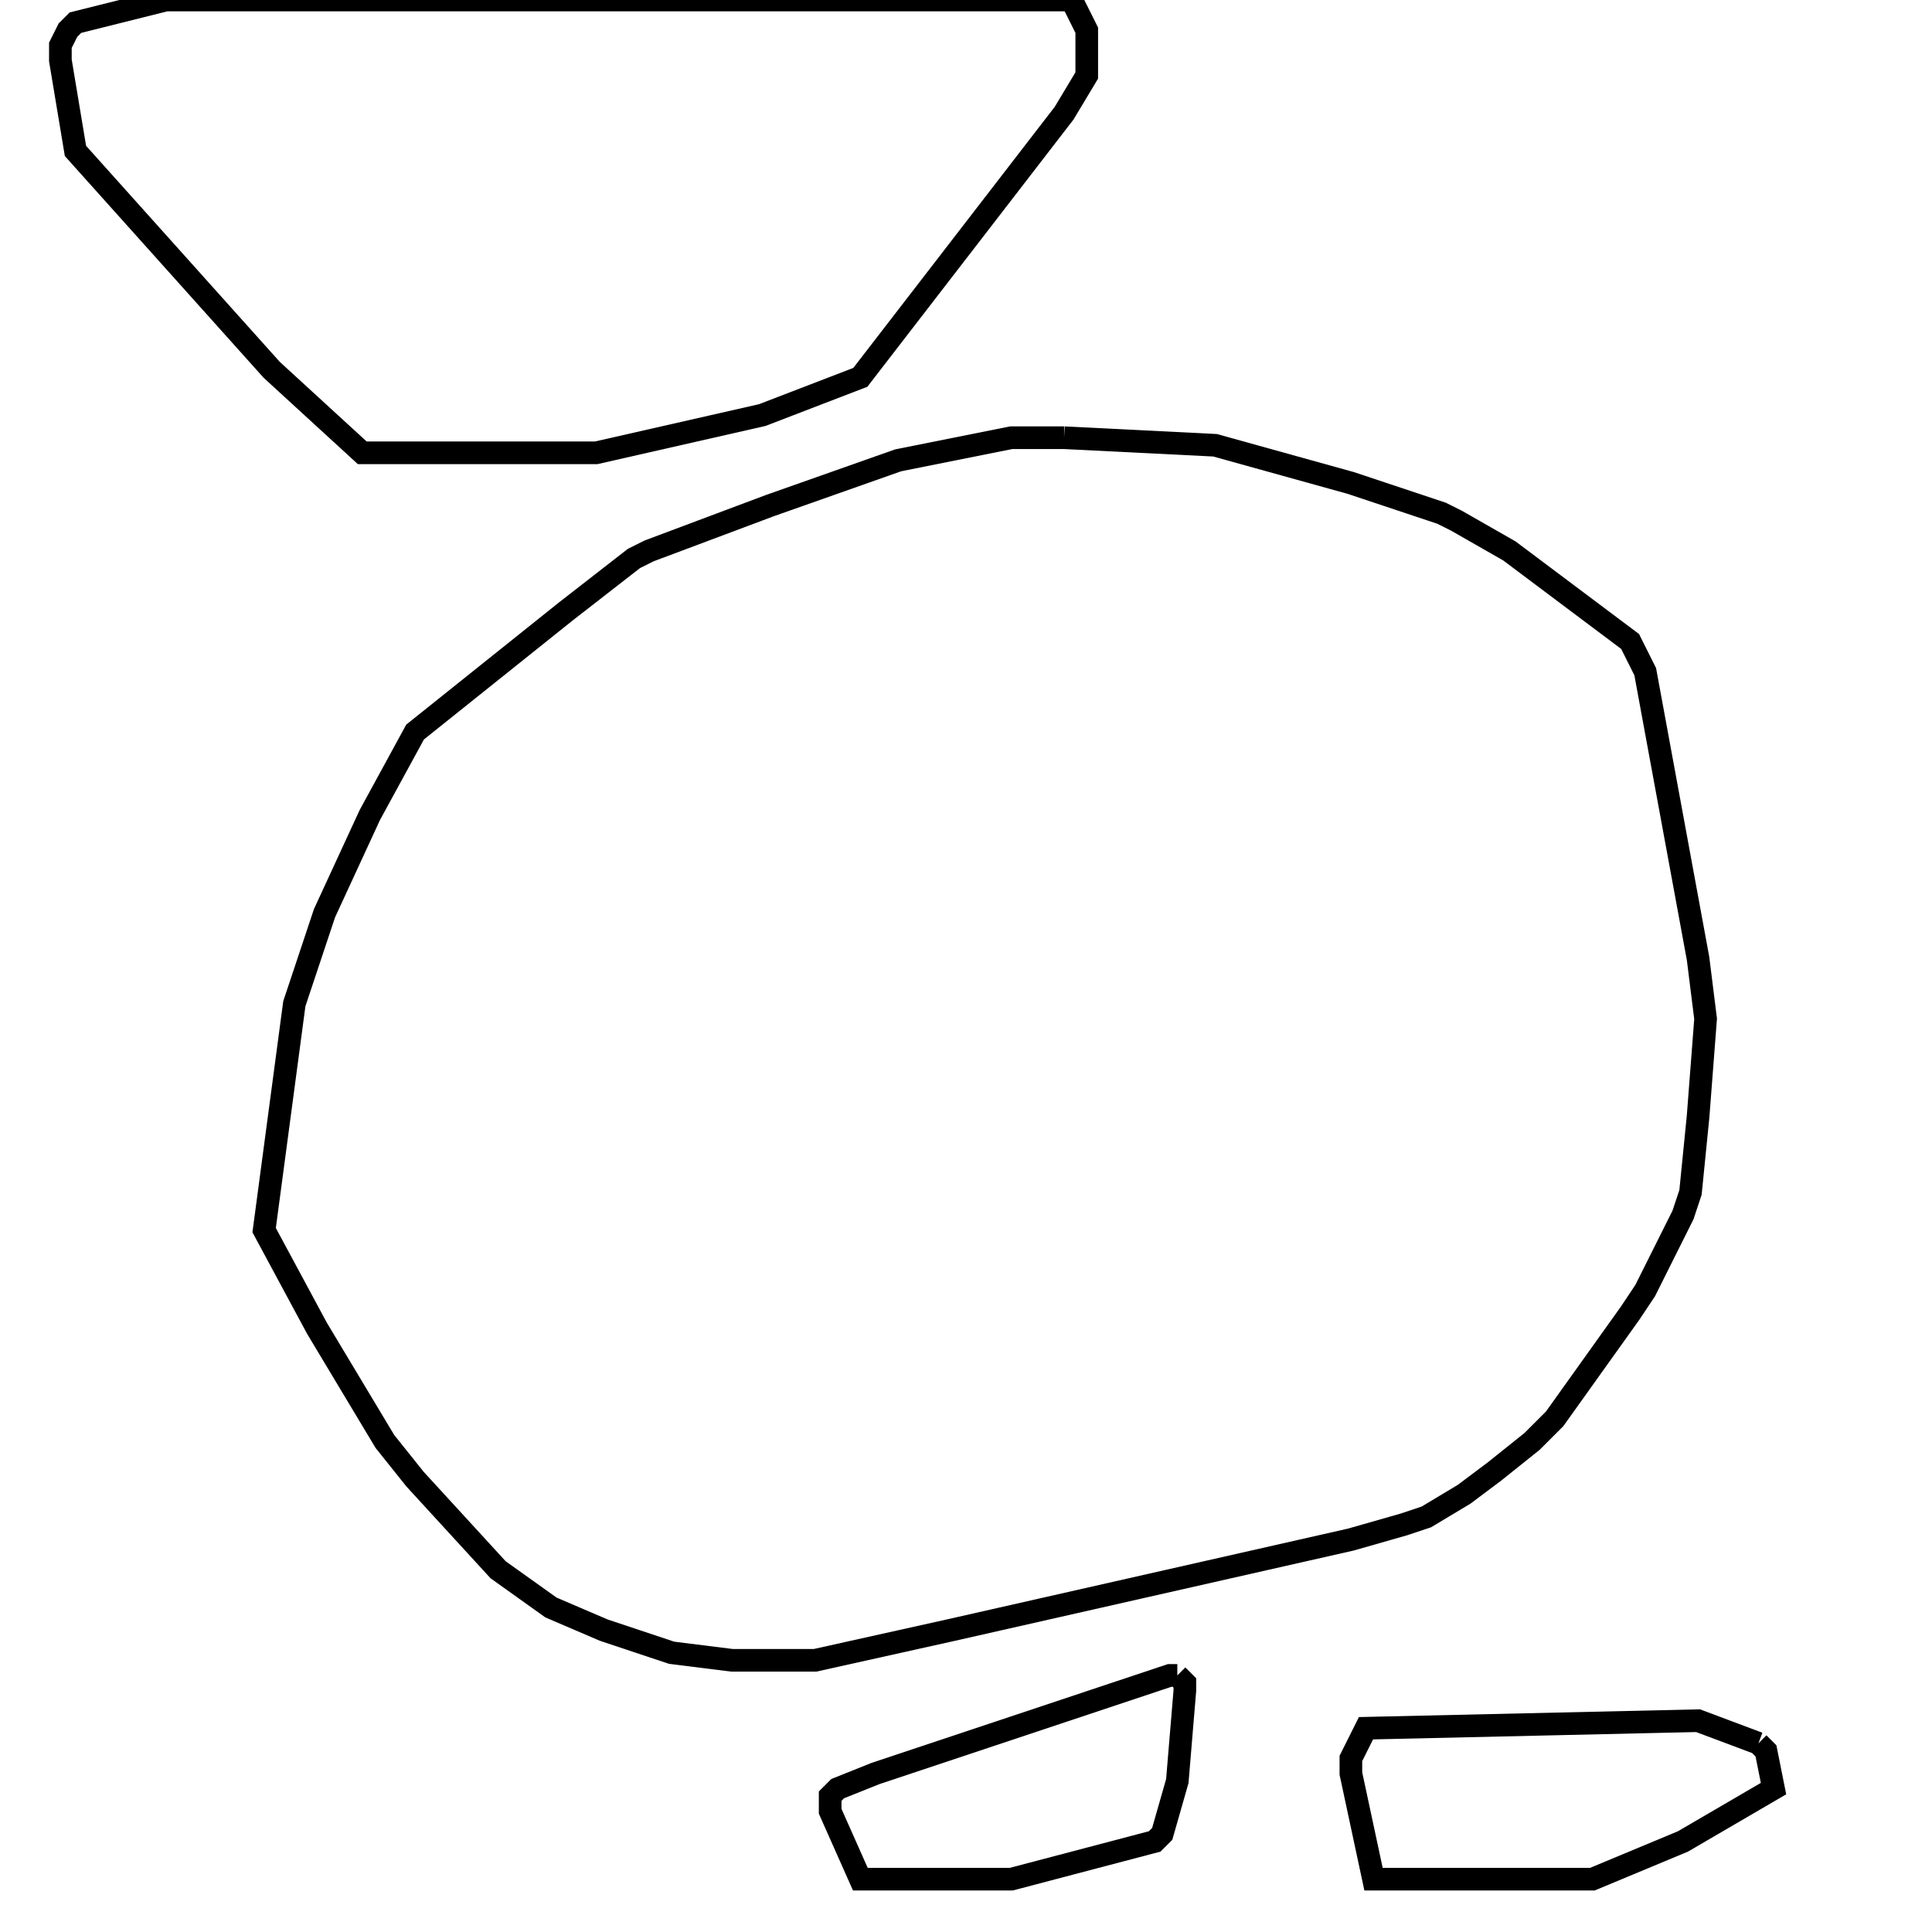 <svg width="256" height="256" xmlns="http://www.w3.org/2000/svg" fill-opacity="0" stroke="black" stroke-width="3" ><path d="M141 58 161 59 179 64 191 68 193 69 200 73 216 85 218 89 225 127 226 135 225 148 224 158 223 161 218 171 216 174 206 188 203 191 198 195 194 198 189 201 186 202 179 204 126 216 108 220 97 220 89 219 80 216 73 213 66 208 55 196 51 191 42 176 35 163 39 133 43 121 49 108 55 97 75 81 84 74 86 73 102 67 119 61 134 58 141 58 "/><path d="M142 0 144 4 144 10 141 15 114 50 101 55 79 60 48 60 36 49 10 20 8 8 8 6 9 4 10 3 22 0 142 0 "/><path d="M233 231 234 232 235 237 223 244 211 249 182 249 179 235 179 233 181 229 225 228 233 231 "/><path d="M156 222 157 223 157 224 156 236 154 243 153 244 134 249 114 249 110 240 110 238 111 237 116 235 155 222 156 222 "/></svg>